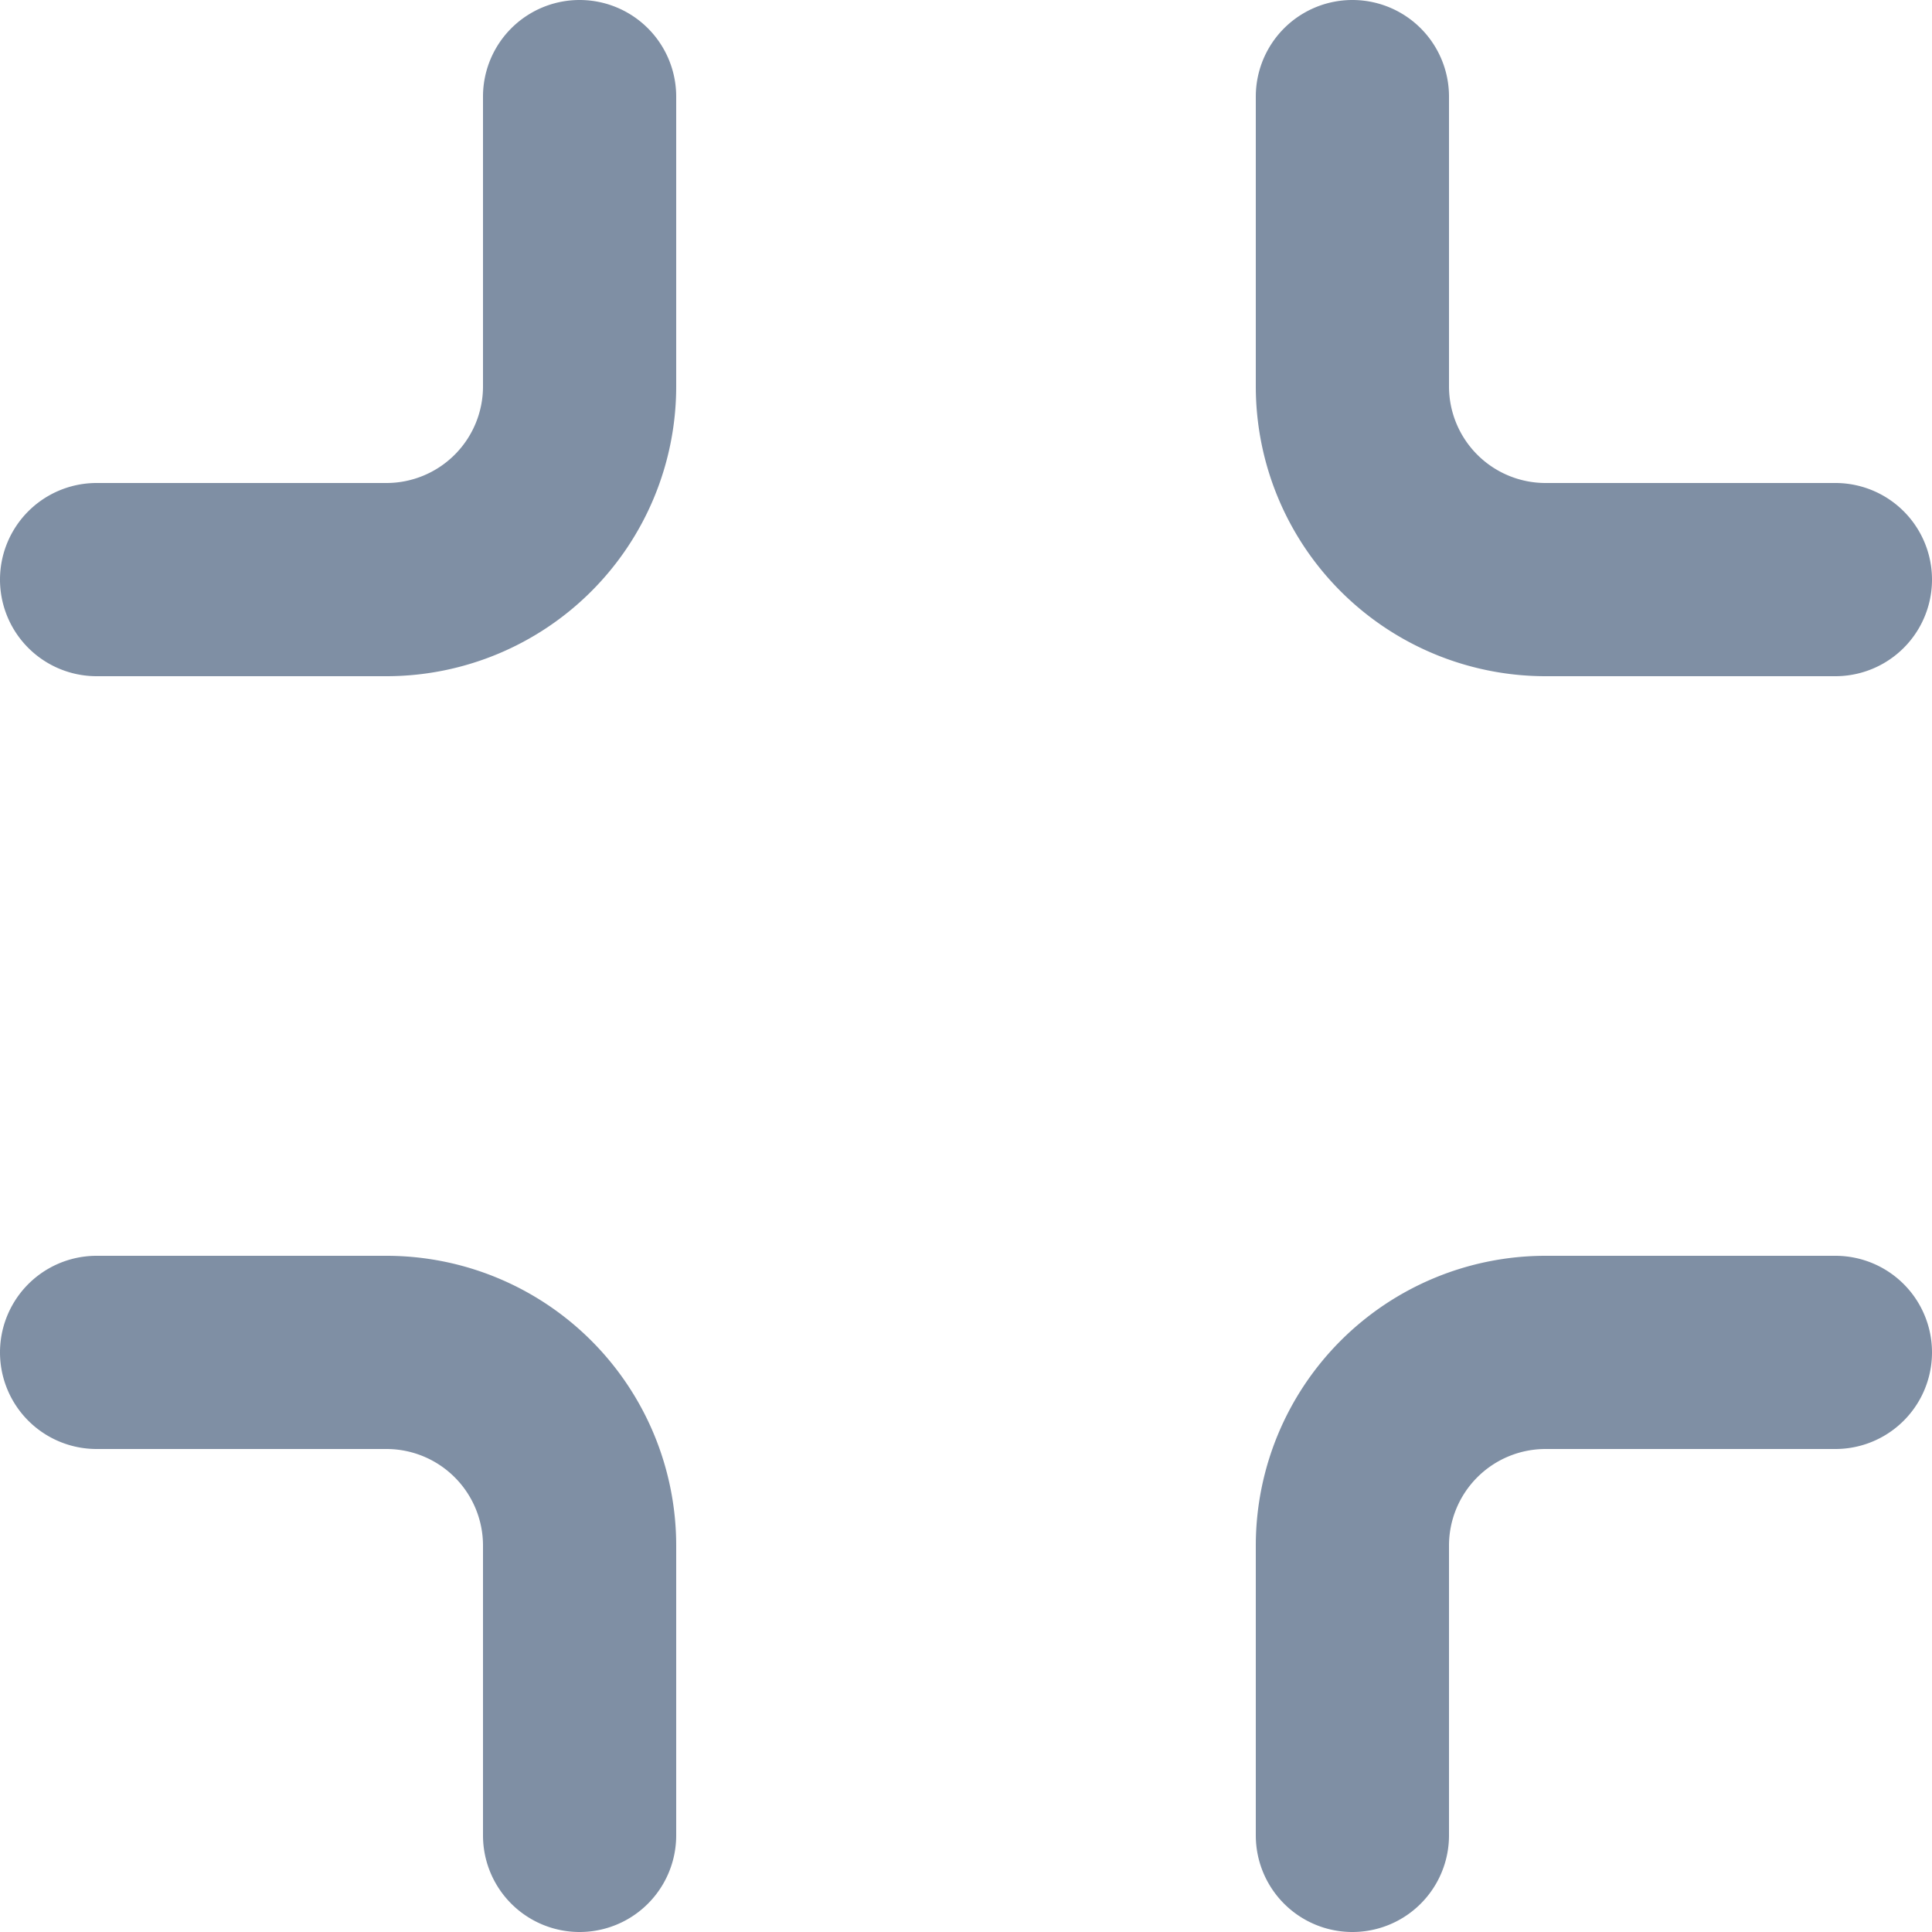 <svg width="20" height="20" viewBox="0 0 20 20" xmlns="http://www.w3.org/2000/svg" xmlns:xlink="http://www.w3.org/1999/xlink"><defs><path d="M5 1v3a1 1 0 0 1-1 1H1a1 1 0 1 0 0 2h3a3 3 0 0 0 3-3V1a1 1 0 1 0-2 0zm14 4h-3a1 1 0 0 1-1-1V1a1 1 0 0 0-2 0v3a3 3 0 0 0 3 3h3a1 1 0 0 0 0-2zm-4 14v-3a1 1 0 0 1 1-1h3a1 1 0 0 0 0-2h-3a3 3 0 0 0-3 3v3a1 1 0 0 0 2 0zM1 15h3a1 1 0 0 1 1 1v3a1 1 0 0 0 2 0v-3a3 3 0 0 0-3-3H1a1 1 0 0 0 0 2z" id="a"/></defs><use fill="#7F8FA4" fill-rule="nonzero" xlink:href="#a"/></svg>